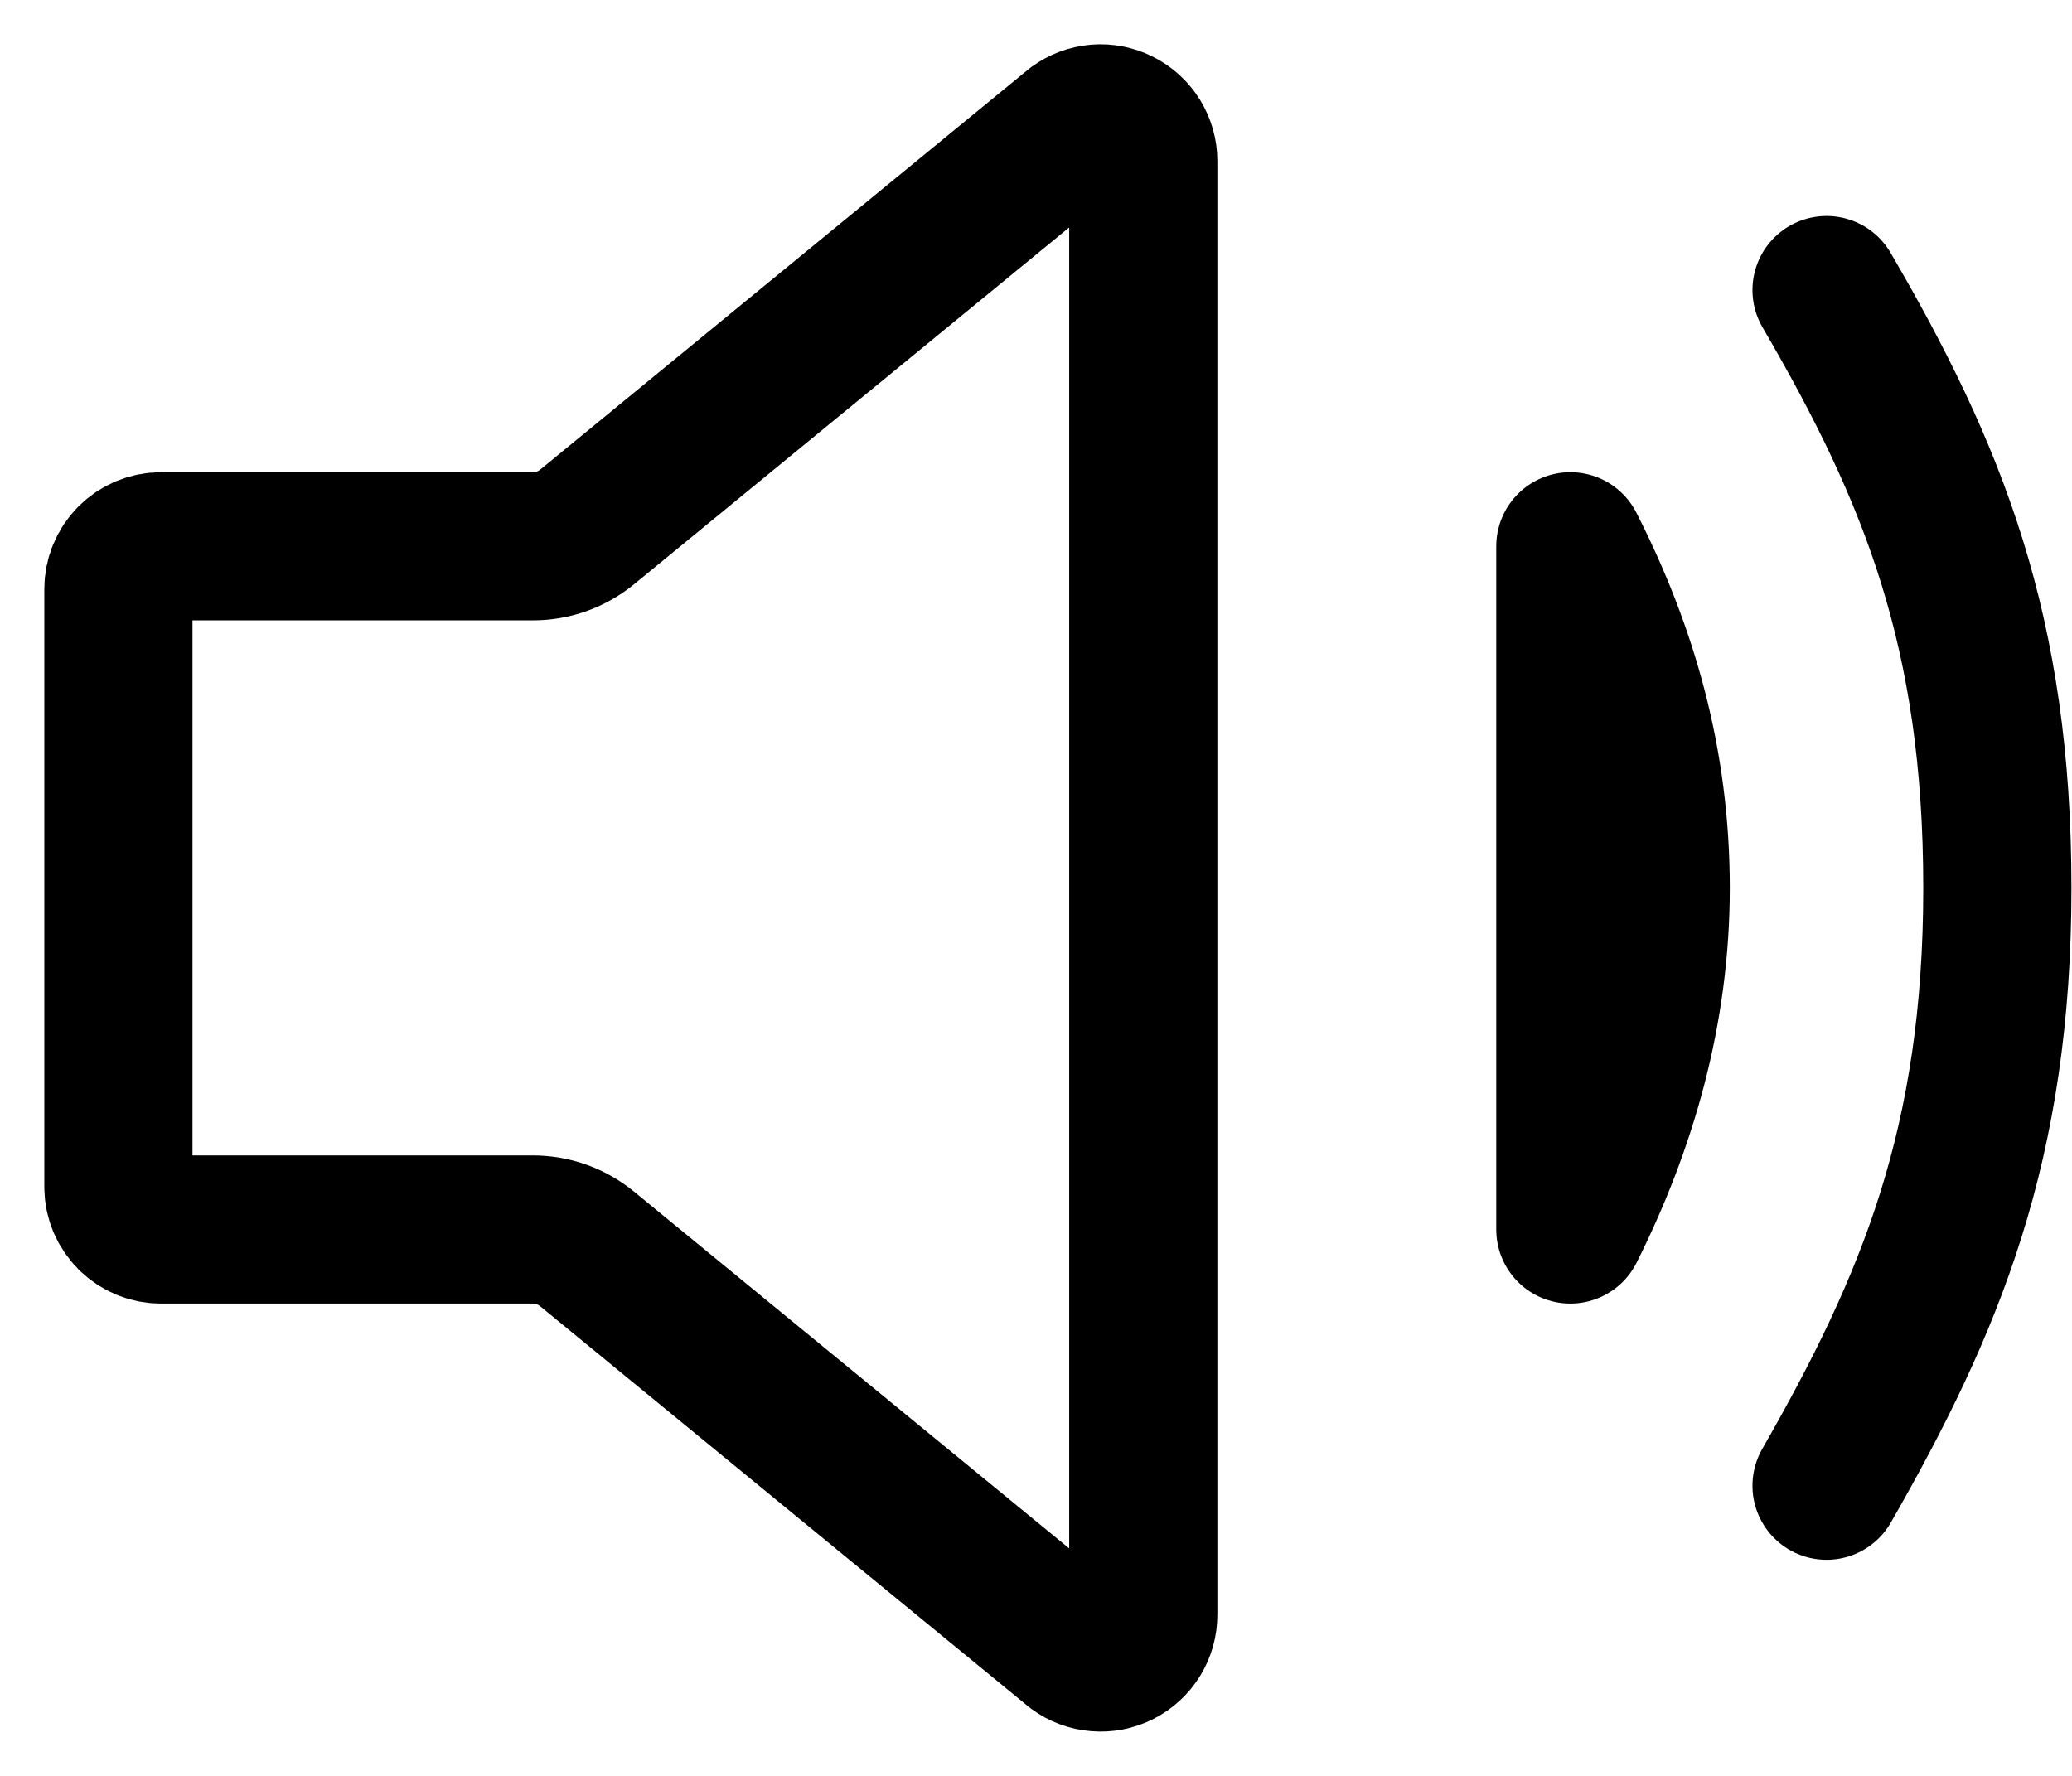 <svg viewBox="0 0 35 30" fill="none" xmlns="http://www.w3.org/2000/svg">
  <path id="unmute"
    d="M30.854 25.098C32.61 22.032 33.739 19.327 33.739 14.999C33.739 10.671 32.657 7.993 30.854 4.9M9.002 9.228H2.721C2.53 9.228 2.347 9.304 2.211 9.44C2.076 9.575 2 9.758 2 9.95V20.049C2 20.24 2.076 20.423 2.211 20.559C2.347 20.694 2.53 20.77 2.721 20.77H9.002C9.335 20.77 9.658 20.886 9.916 21.097L18.163 27.86C18.271 27.939 18.398 27.987 18.532 27.997C18.665 28.009 18.798 27.982 18.917 27.922C19.036 27.862 19.136 27.769 19.206 27.656C19.276 27.542 19.312 27.411 19.312 27.277V2.721C19.312 2.588 19.275 2.457 19.205 2.343C19.135 2.23 19.035 2.138 18.916 2.078C18.797 2.017 18.664 1.991 18.531 2.002C18.398 2.014 18.271 2.061 18.163 2.14L9.916 8.903C9.658 9.114 9.335 9.229 9.002 9.228V9.228ZM26.526 20.77C27.404 19.02 27.968 17.09 27.968 14.999C27.968 12.879 27.427 10.996 26.526 9.228V20.77Z"
    stroke="black" stroke-width="2.503" stroke-linecap="round" stroke-linejoin="round" />
</svg>
